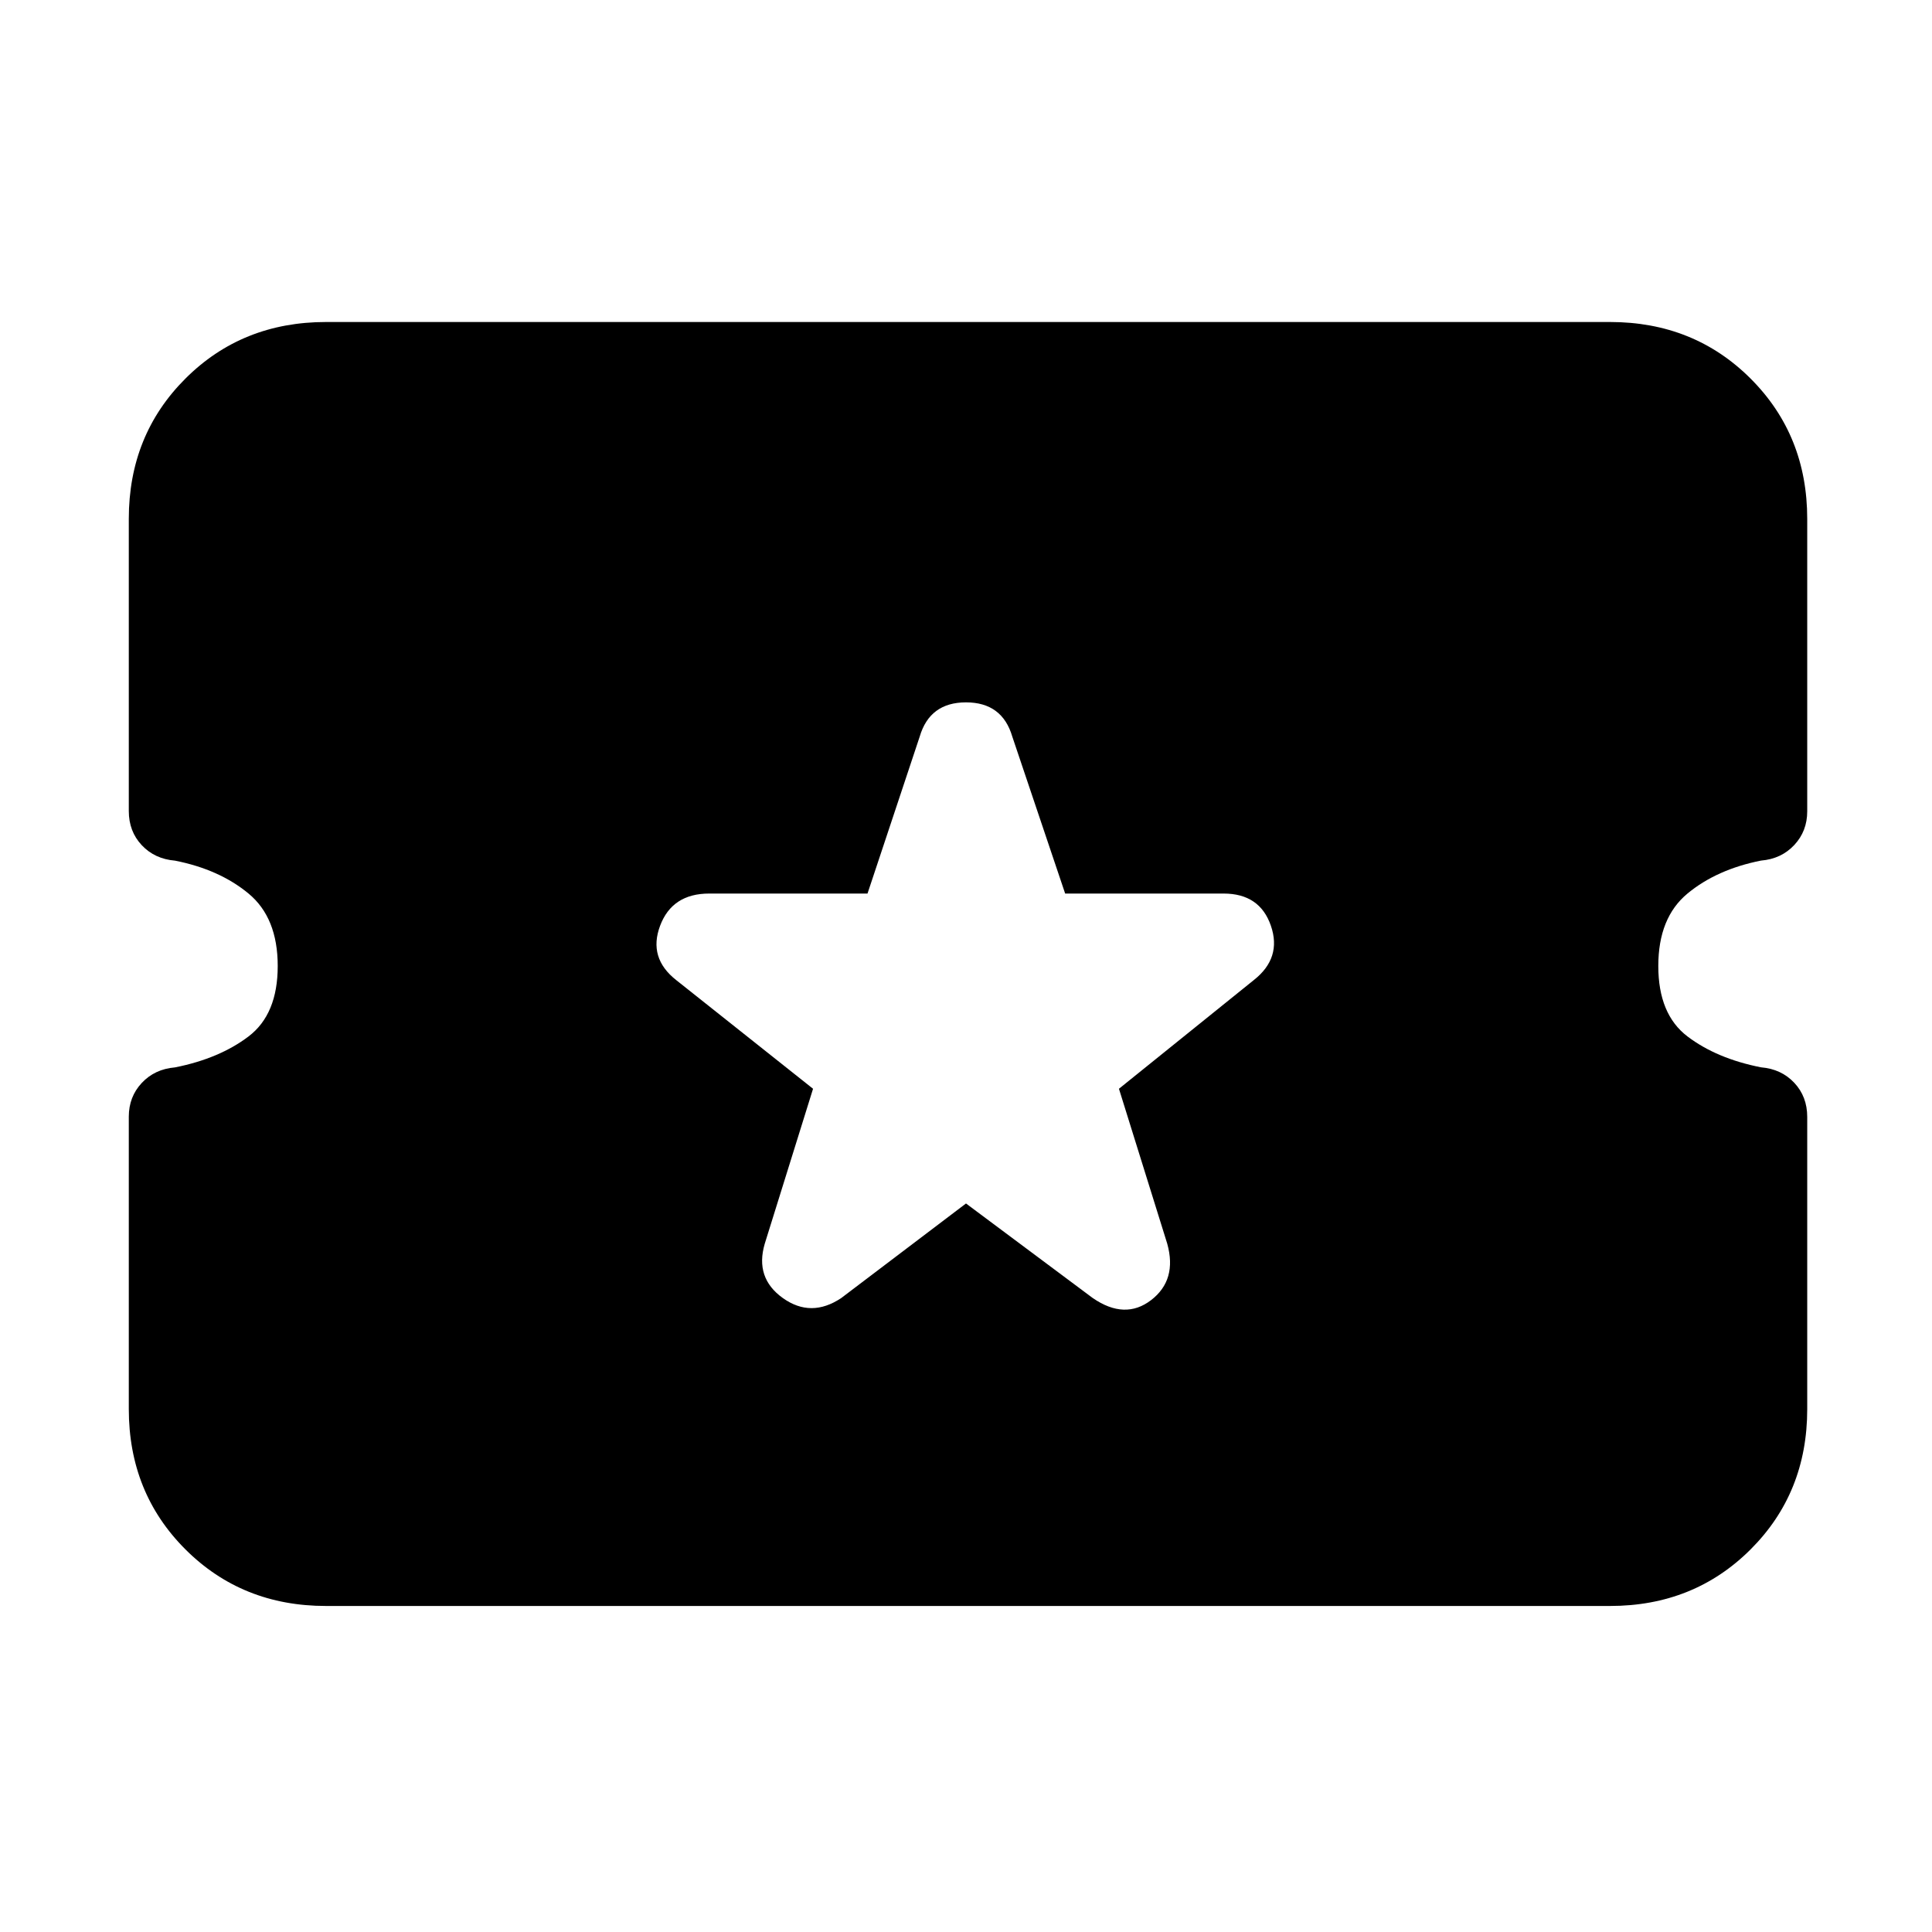 <svg xmlns="http://www.w3.org/2000/svg" height="20" viewBox="0 -960 960 960" width="20"><path d="m480-362 63 47q16 11 29 1t8-28l-24-77 67-54q14-11 8.5-27T608-516h-78.73L503-594q-5-17-23-17t-23 17l-25.94 78h-78.65Q334-516 328-500t8 27l68 54-24 77q-5 17 9 27t29 0l62-47ZM162-162q-41.7 0-69.85-28.11Q64-218.22 64-259.86v-145.26q0-9.88 6.43-16.76 6.43-6.89 16.53-7.74Q109-434 123.5-445t14.5-35q0-24-14.5-36t-36.54-16.35q-10.1-.84-16.53-7.69Q64-546.89 64-557v-145.19q0-41.62 28.15-69.71Q120.3-800 162-800h638q41.7 0 69.85 28.11Q898-743.78 898-702.14v145.26q0 9.88-6.43 16.76-6.43 6.89-16.53 7.74Q853-528 838.5-516T824-480q0 24 14.5 35t36.54 15.35q10.1.84 16.53 7.69Q898-415.11 898-405v145.19q0 41.62-28.15 69.71Q841.7-162 800-162H162Z"/></svg>